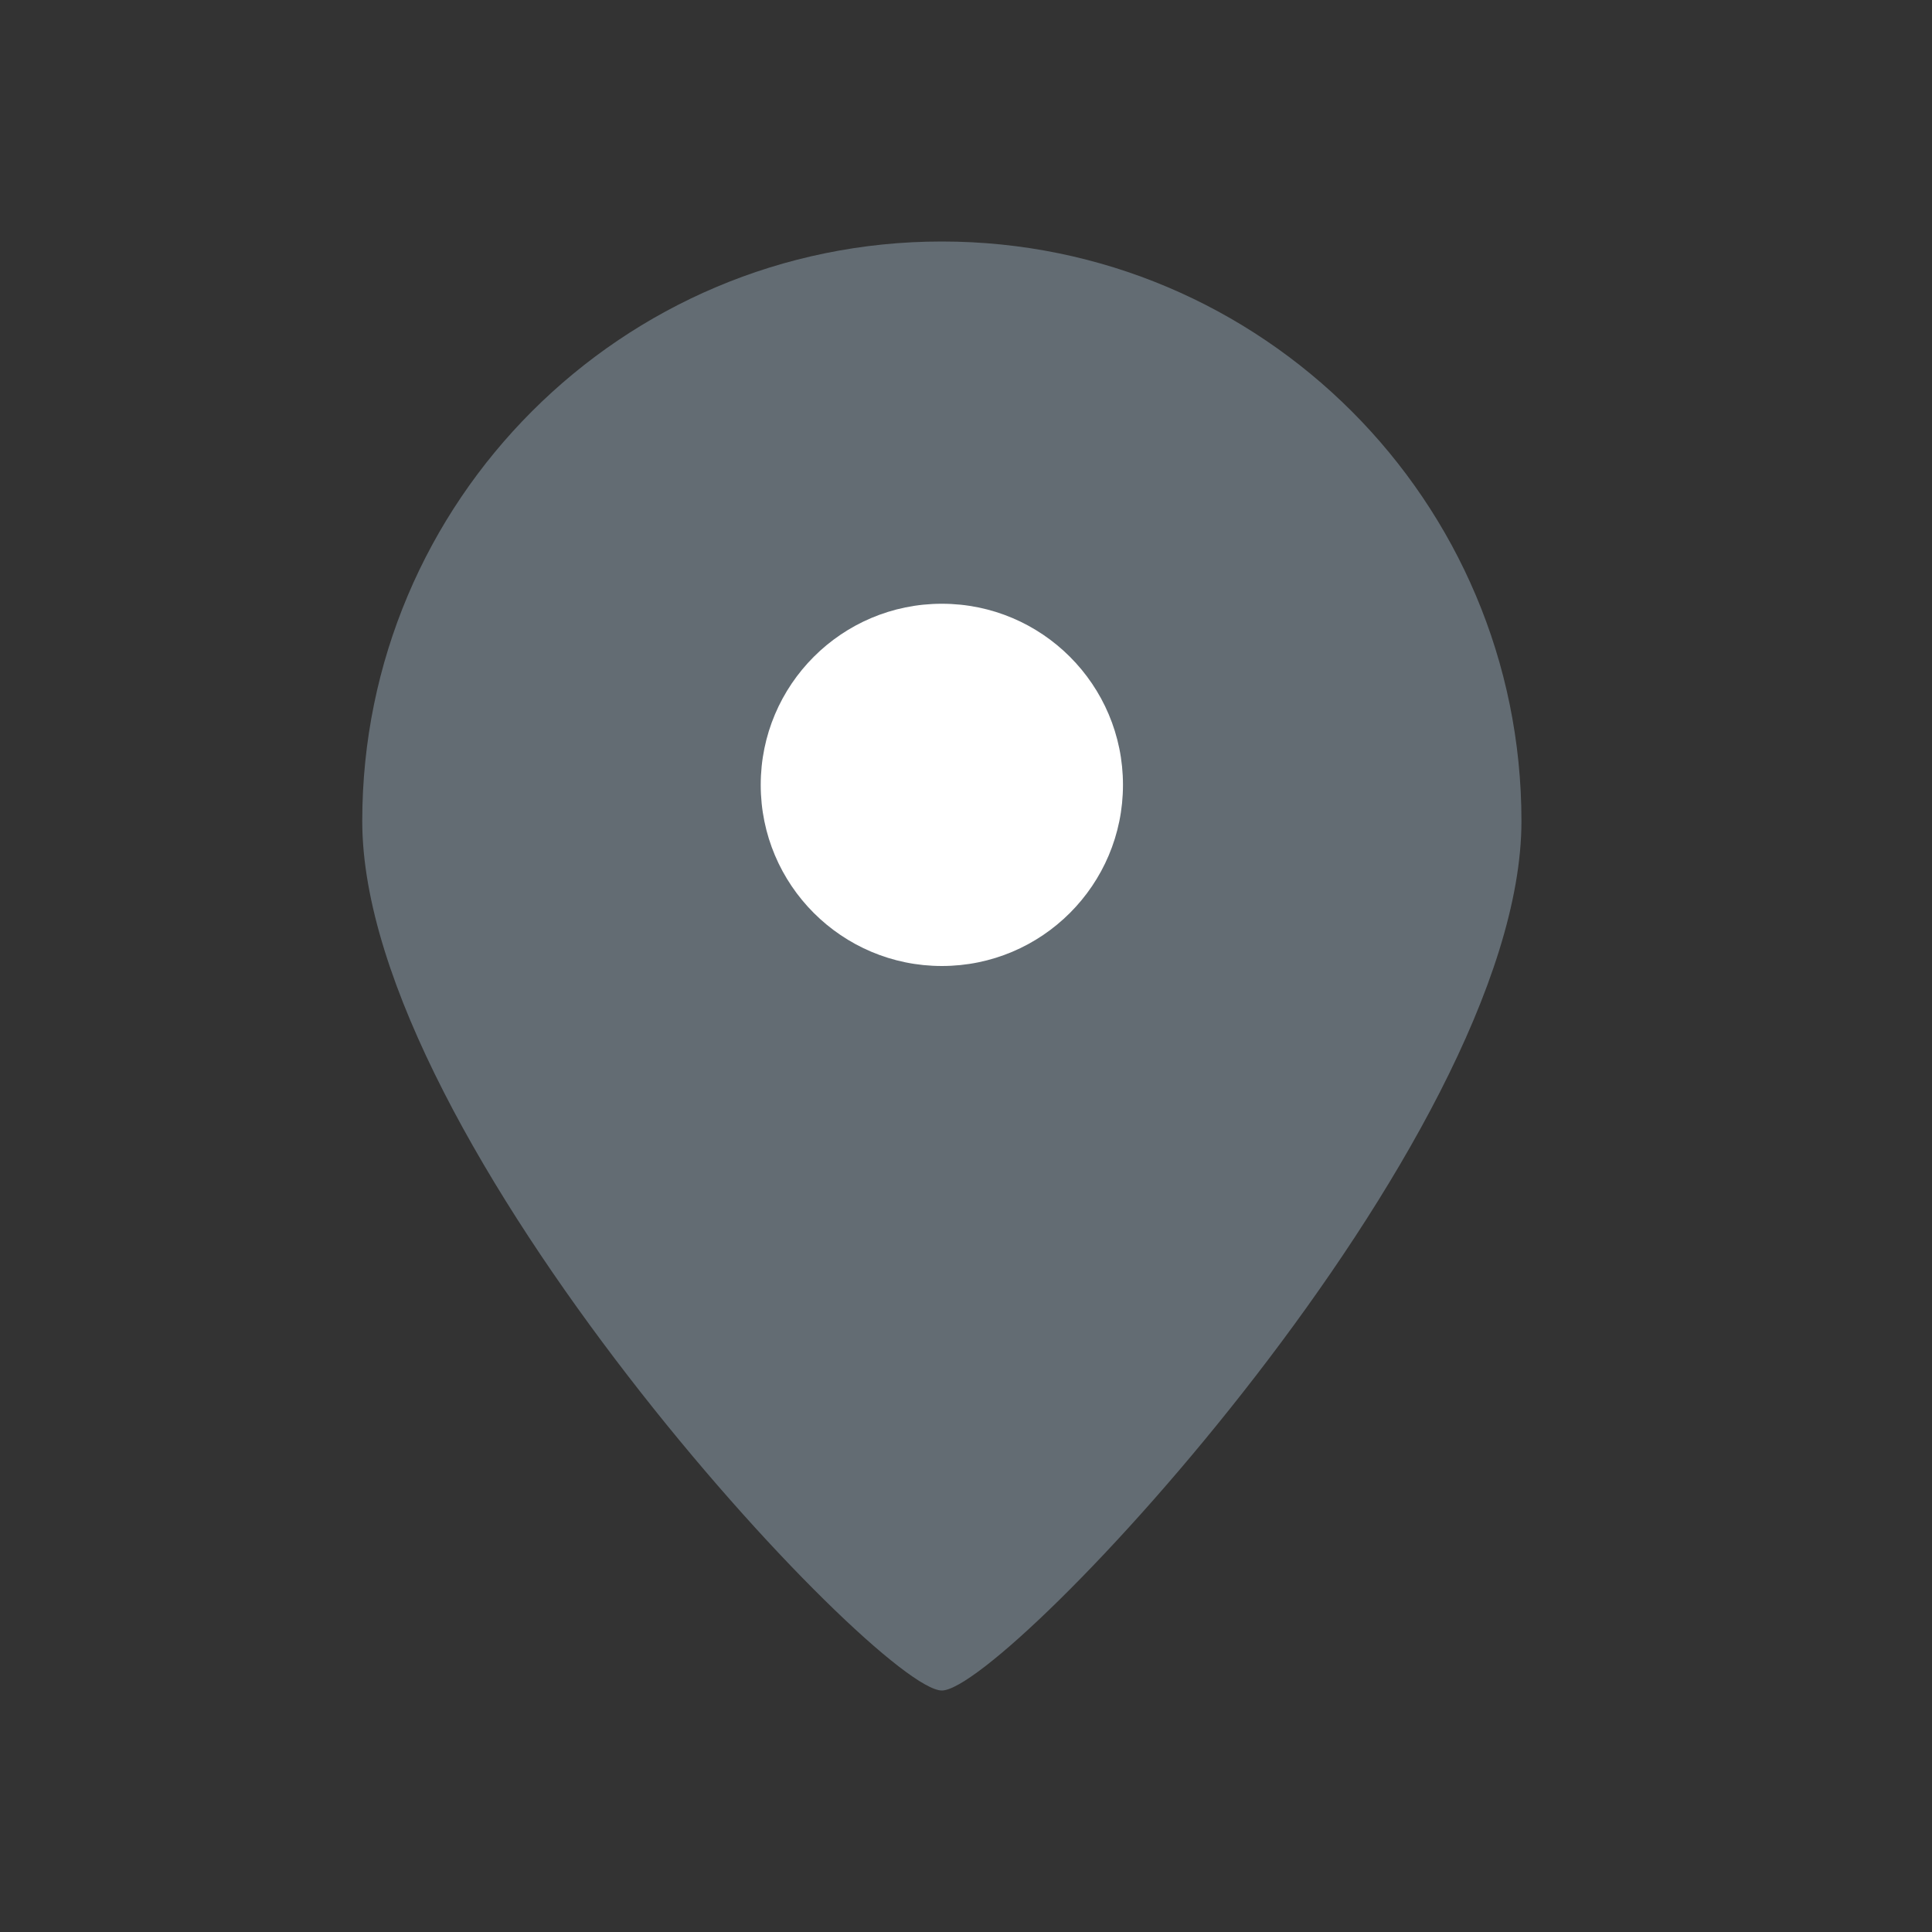 <svg width="16" height="16" viewBox="0 0 16 16" fill="none" xmlns="http://www.w3.org/2000/svg">
<rect x="0" y="0" width="16" height="16" fill="#333333" stroke="none"/>
<path d="M12.6 6.8C12.6 9.451 8.333 14 7.8 14C7.267 14 3 9.451 3 6.8C3 4.149 5.149 2 7.8 2C10.451 2 12.6 4.149 12.6 6.8Z" fill="#636C73"/>
<circle cx="7.8" cy="6.5" r="1.5" fill="white"/>
</svg>
